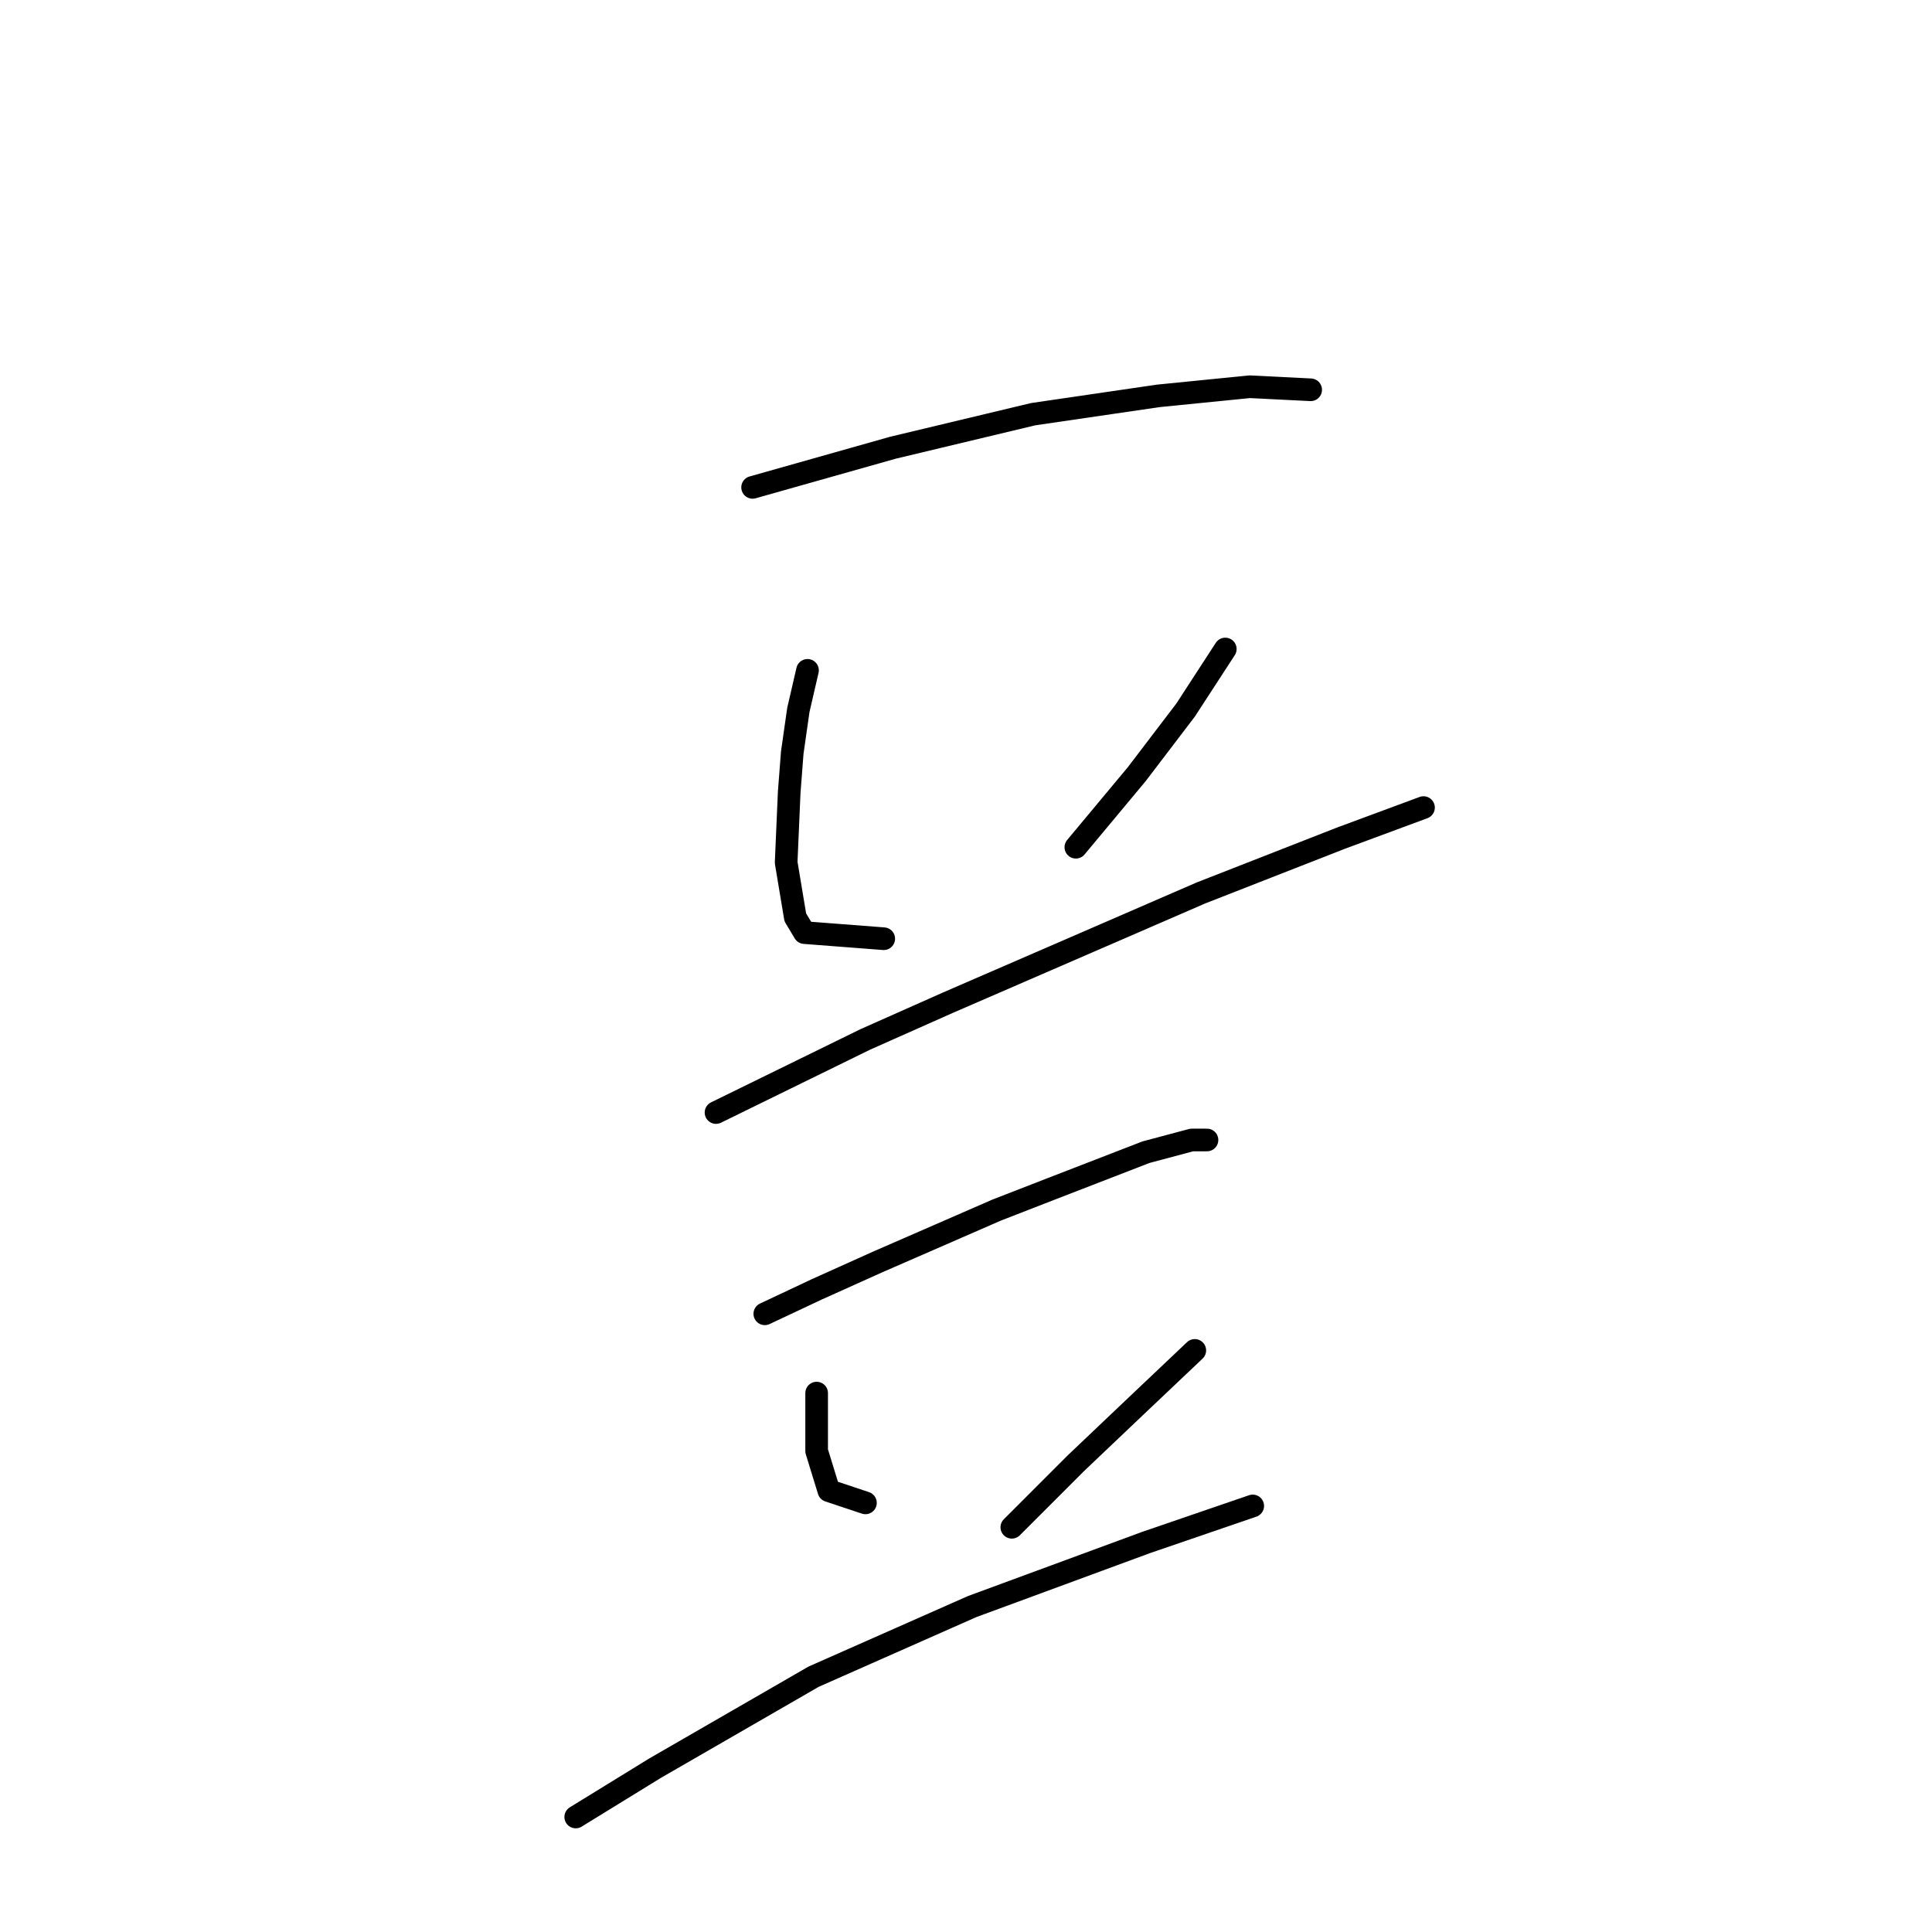 <?xml version="1.0" standalone="no"?>
    <svg width="256" height="256" xmlns="http://www.w3.org/2000/svg" version="1.1">
    <polyline stroke="black" stroke-width="3" stroke-linecap="round" fill="transparent" stroke-linejoin="round" points="99.724 64.58 118.312 59.327 136.9 54.882 153.467 52.457 165.59 51.245 173.671 51.649 173.671 51.649 " />
        <polyline stroke="black" stroke-width="3" stroke-linecap="round" fill="transparent" stroke-linejoin="round" points="106.998 88.825 105.785 94.078 104.977 99.735 104.573 104.988 104.169 114.282 105.381 121.556 106.594 123.576 117.1 124.384 117.1 124.384 " />
        <polyline stroke="black" stroke-width="3" stroke-linecap="round" fill="transparent" stroke-linejoin="round" points="162.357 85.996 157.104 94.078 150.639 102.564 142.557 112.262 142.557 112.262 " />
        <polyline stroke="black" stroke-width="3" stroke-linecap="round" fill="transparent" stroke-linejoin="round" points="94.875 147.417 114.675 137.719 125.585 132.87 159.124 118.323 177.712 111.049 188.622 107.009 188.622 107.009 " />
        <polyline stroke="black" stroke-width="3" stroke-linecap="round" fill="transparent" stroke-linejoin="round" points="101.341 174.086 108.21 170.854 116.292 167.217 132.051 160.347 139.324 157.519 151.851 152.67 157.912 151.054 159.932 151.054 159.932 151.054 " />
        <polyline stroke="black" stroke-width="3" stroke-linecap="round" fill="transparent" stroke-linejoin="round" points="108.21 184.592 108.21 188.633 108.21 192.27 109.826 197.523 114.675 199.139 114.675 199.139 " />
        <polyline stroke="black" stroke-width="3" stroke-linecap="round" fill="transparent" stroke-linejoin="round" points="158.316 178.935 150.639 186.209 142.557 193.886 134.071 202.372 134.071 202.372 " />
        <polyline stroke="black" stroke-width="3" stroke-linecap="round" fill="transparent" stroke-linejoin="round" points="76.287 240.76 86.794 234.295 107.806 222.172 128.818 212.878 151.851 204.392 165.994 199.543 165.994 199.543 " />
        </svg>